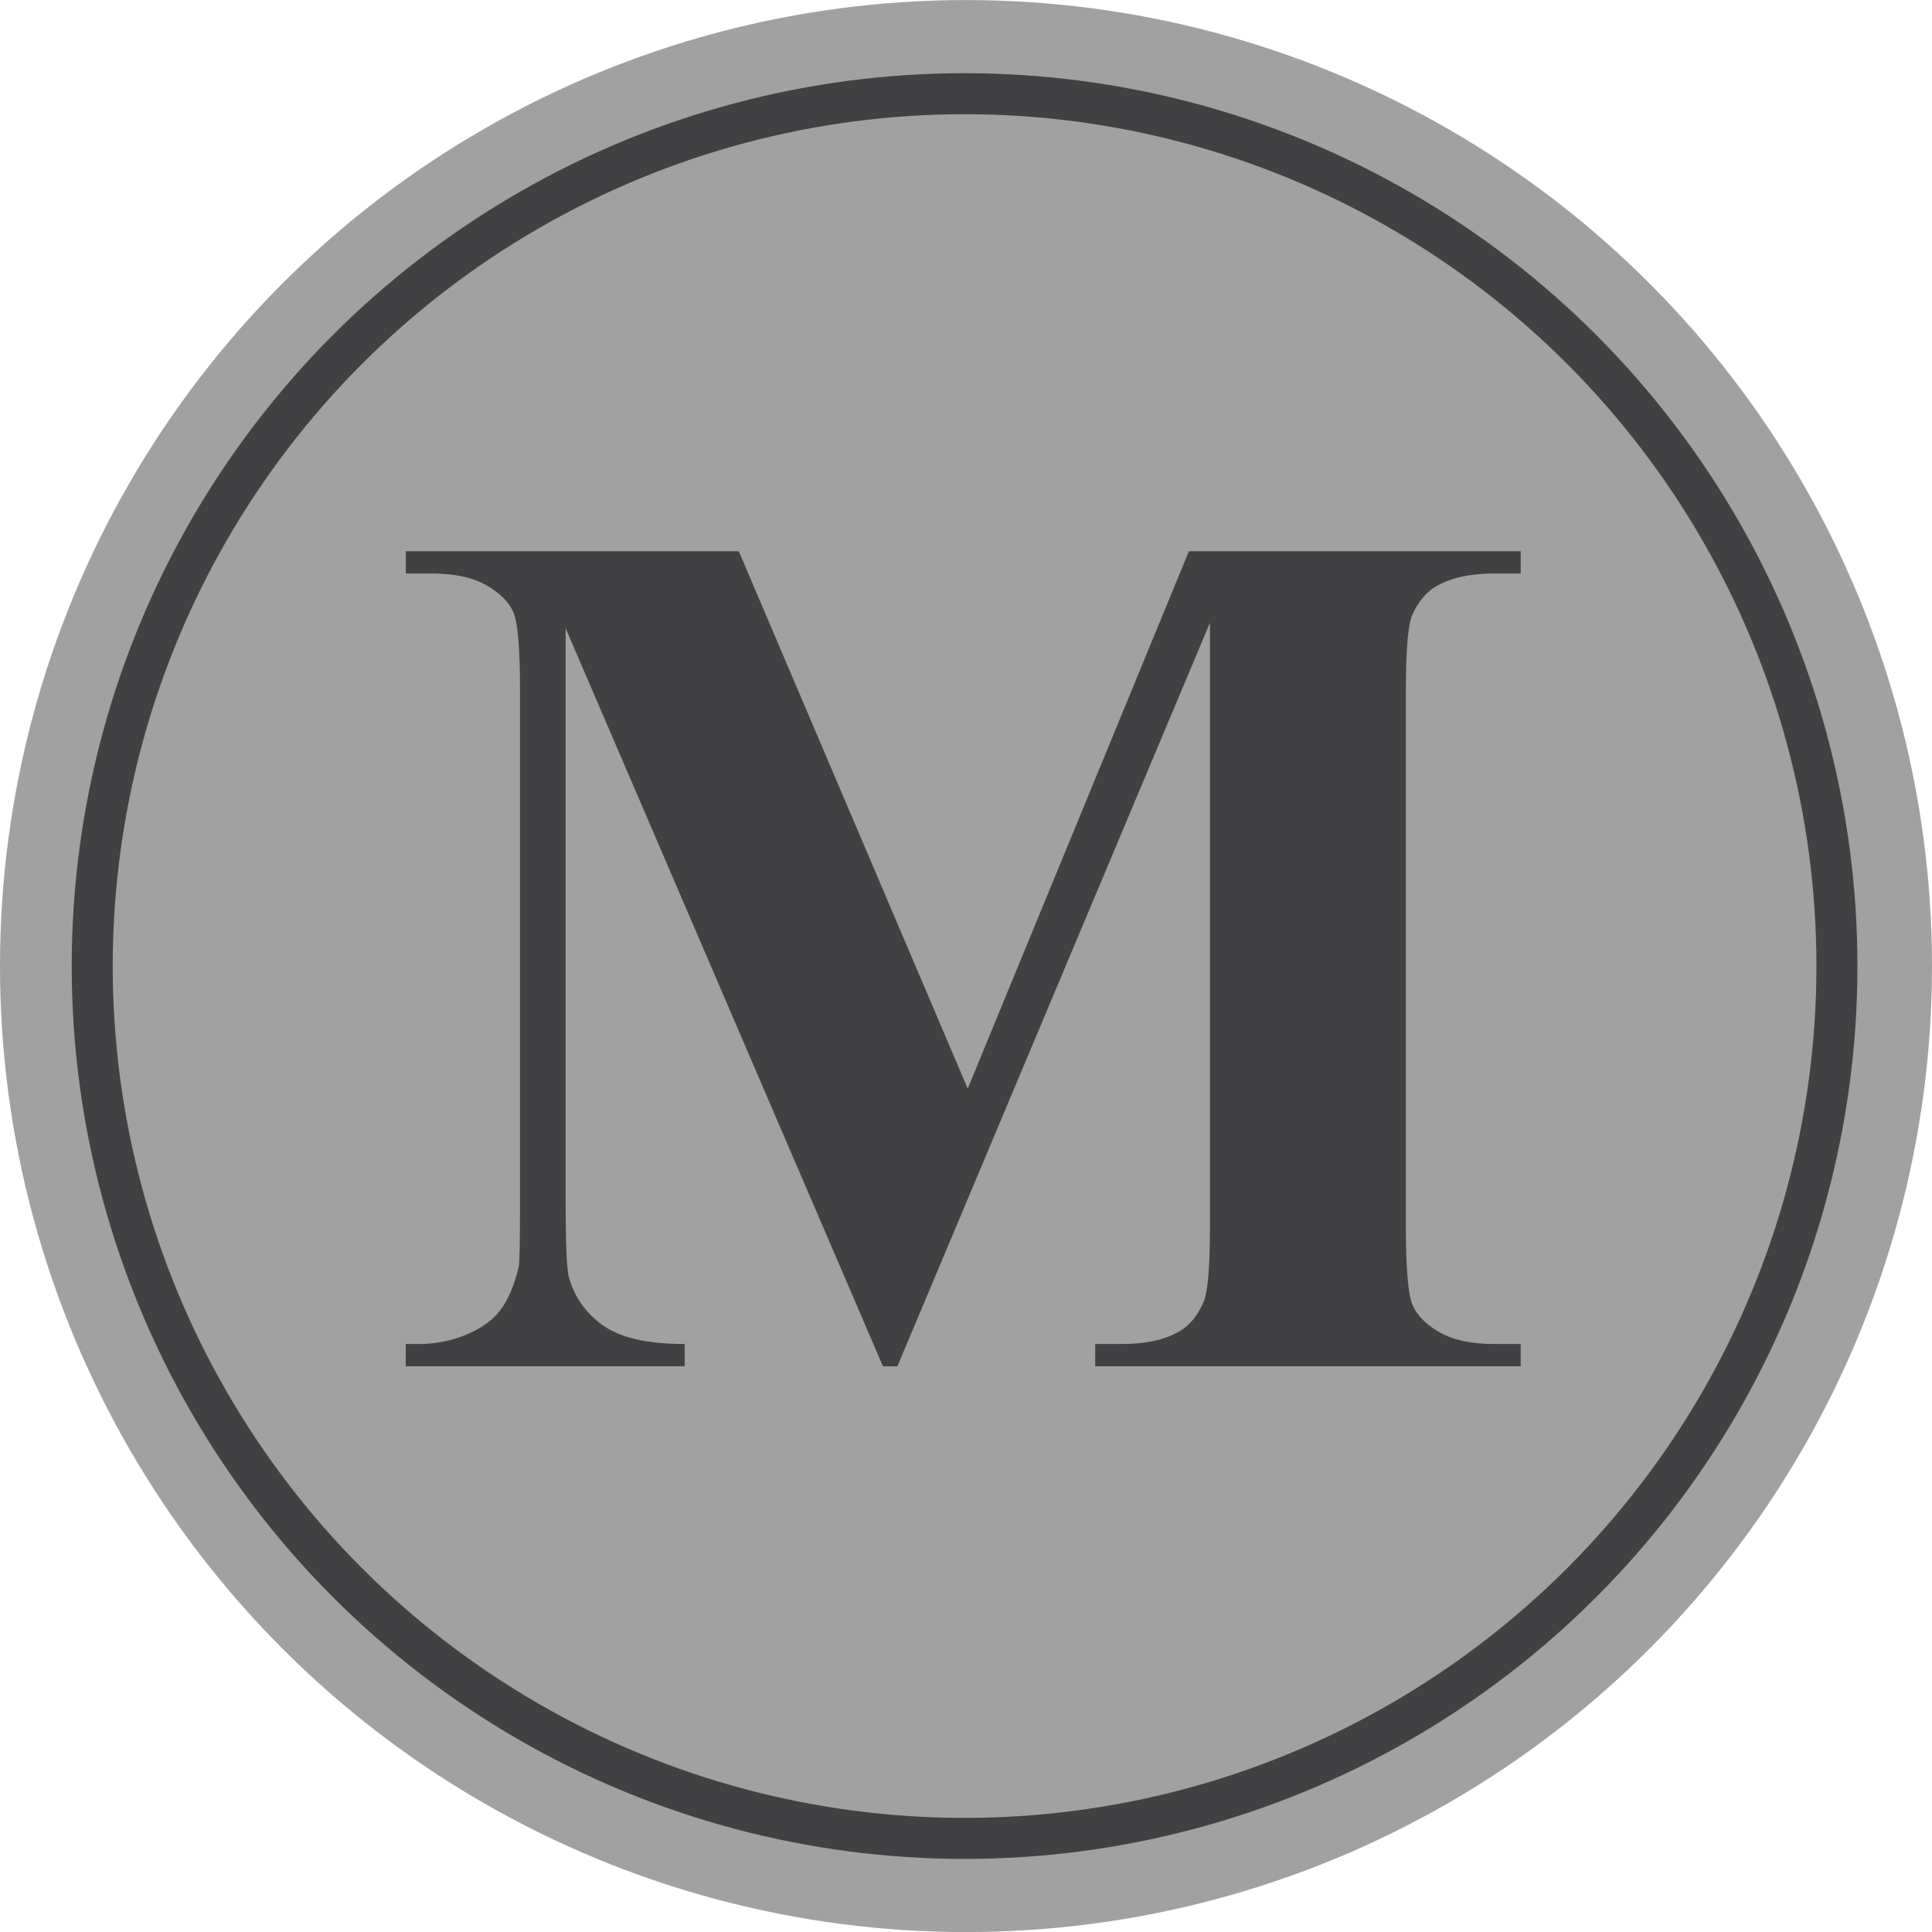 <?xml version="1.0" encoding="utf-8"?>
<!-- Generator: Adobe Illustrator 16.0.3, SVG Export Plug-In . SVG Version: 6.00 Build 0)  -->
<!DOCTYPE svg PUBLIC "-//W3C//DTD SVG 1.1//EN" "http://www.w3.org/Graphics/SVG/1.1/DTD/svg11.dtd">
<svg version="1.1" id="Warstwa_1" xmlns="http://www.w3.org/2000/svg" xmlns:xlink="http://www.w3.org/1999/xlink" x="0px" y="0px"
	 width="70.66px" height="70.661px" viewBox="0 0 70.66 70.661" enable-background="new 0 0 70.66 70.661" xml:space="preserve">
<circle fill="#A1A1A1" cx="35.33" cy="35.332" r="35.33"/>
<circle fill="#A1A1A1" stroke="#414042" stroke-width="1.5" stroke-miterlimit="10" cx="35.278" cy="35.332" r="31.905"/>
<g>
	<path fill="#414042" d="M35.393,39.815l8.089-19.653h12.136v0.813H54.65c-0.879,0-1.582,0.154-2.111,0.462
		c-0.365,0.205-0.658,0.549-0.879,1.033c-0.16,0.352-0.242,1.268-0.242,2.748v19.653c0,1.522,0.082,2.477,0.242,2.855
		c0.162,0.381,0.492,0.715,0.99,1c0.498,0.286,1.164,0.429,2,0.429h0.967v0.813H40.055v-0.813h0.967
		c0.879,0,1.582-0.151,2.109-0.462c0.367-0.205,0.66-0.557,0.879-1.055c0.162-0.354,0.242-1.275,0.242-2.771v-22.09L32.821,49.971
		h-0.527L20.687,22.976V43.97c0,1.465,0.037,2.366,0.11,2.702c0.19,0.732,0.604,1.33,1.242,1.793c0.638,0.462,1.638,0.69,3.001,0.69
		v0.813h-10.2v-0.813h0.308c0.66,0.017,1.275-0.091,1.847-0.317c0.571-0.229,1.003-0.53,1.297-0.911
		c0.293-0.382,0.52-0.916,0.682-1.605c0.029-0.161,0.044-0.907,0.044-2.241V25.218c0-1.509-0.081-2.451-0.242-2.825
		c-0.162-0.374-0.491-0.704-0.989-0.989c-0.499-0.286-1.165-0.429-2-0.429h-0.945v-0.813h12.179L35.393,39.815z"/>
</g>
</svg>

